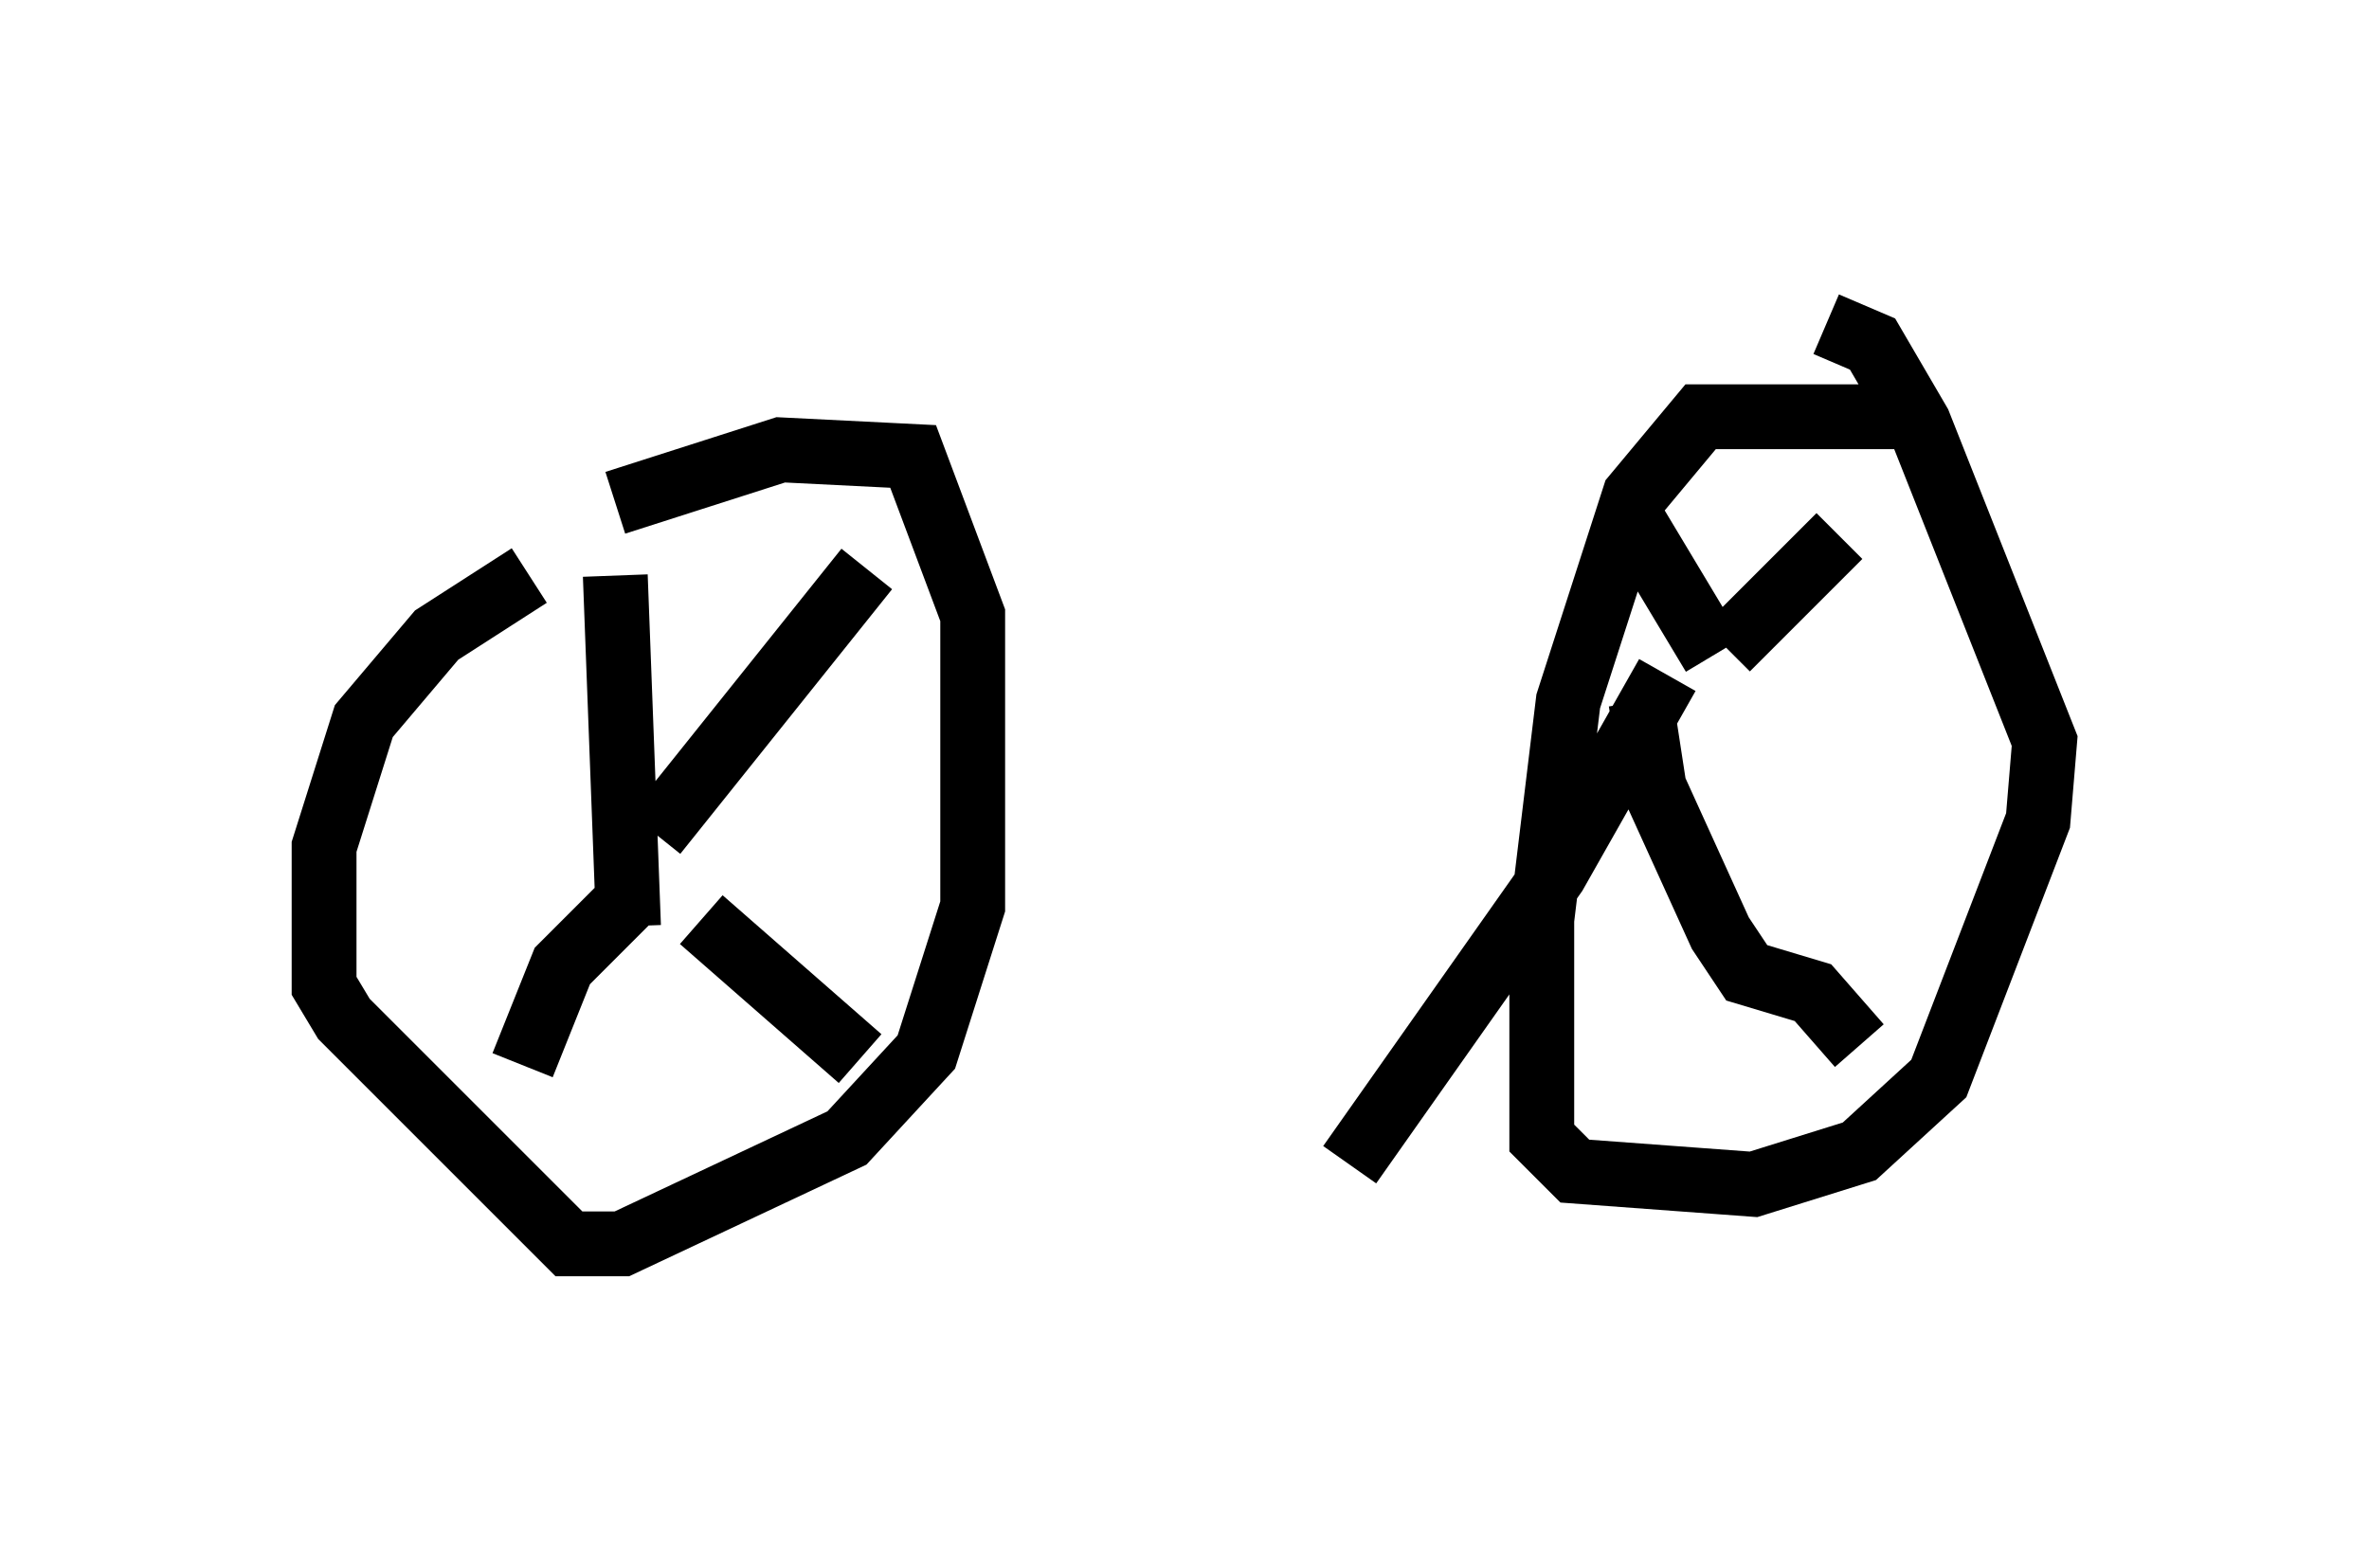 <?xml version="1.0" encoding="utf-8" ?>
<svg baseProfile="full" height="24.19" version="1.1" width="36.542" xmlns="http://www.w3.org/2000/svg" xmlns:ev="http://www.w3.org/2001/xml-events" xmlns:xlink="http://www.w3.org/1999/xlink"><defs /><rect fill="white" height="24.19" width="36.542" x="0" y="0" /><path d="M10.206, 8.471 m-2.042, 0.408 l-1.429, 0.919 -1.123, 1.327 l-0.613, 1.94 0.0, 2.144 l0.306, 0.51 3.471, 3.471 l0.817, 0.0 3.471, -1.633 l1.225, -1.327 0.715, -2.246 l0.0, -4.492 -0.919, -2.45 l-2.042, -0.102 -2.552, 0.817 m0.0, 1.123 l0.204, 5.41 m0.408, -1.429 l3.267, -4.083 m-3.675, 5.104 l-1.021, 1.021 -0.613, 1.531 m2.756, -2.246 l2.45, 2.144 m16.538, -9.902 l-3.573, 0.0 -1.021, 1.225 l-1.021, 3.165 -0.408, 3.369 l0.0, 3.369 0.51, 0.51 l2.756, 0.204 1.633, -0.51 l1.225, -1.123 1.531, -3.981 l0.102, -1.225 -1.94, -4.9 l-0.715, -1.225 -0.715, -0.306 m-2.96, 3.063 l1.225, 2.042 m0.204, -0.102 l1.735, -1.735 m-2.654, 2.144 l-1.735, 3.063 -3.165, 4.492 m4.492, -7.146 l0.204, 1.327 1.021, 2.246 l0.408, 0.613 1.021, 0.306 l0.715, 0.817 " fill="none" stroke="black" stroke-width="1" /></svg>